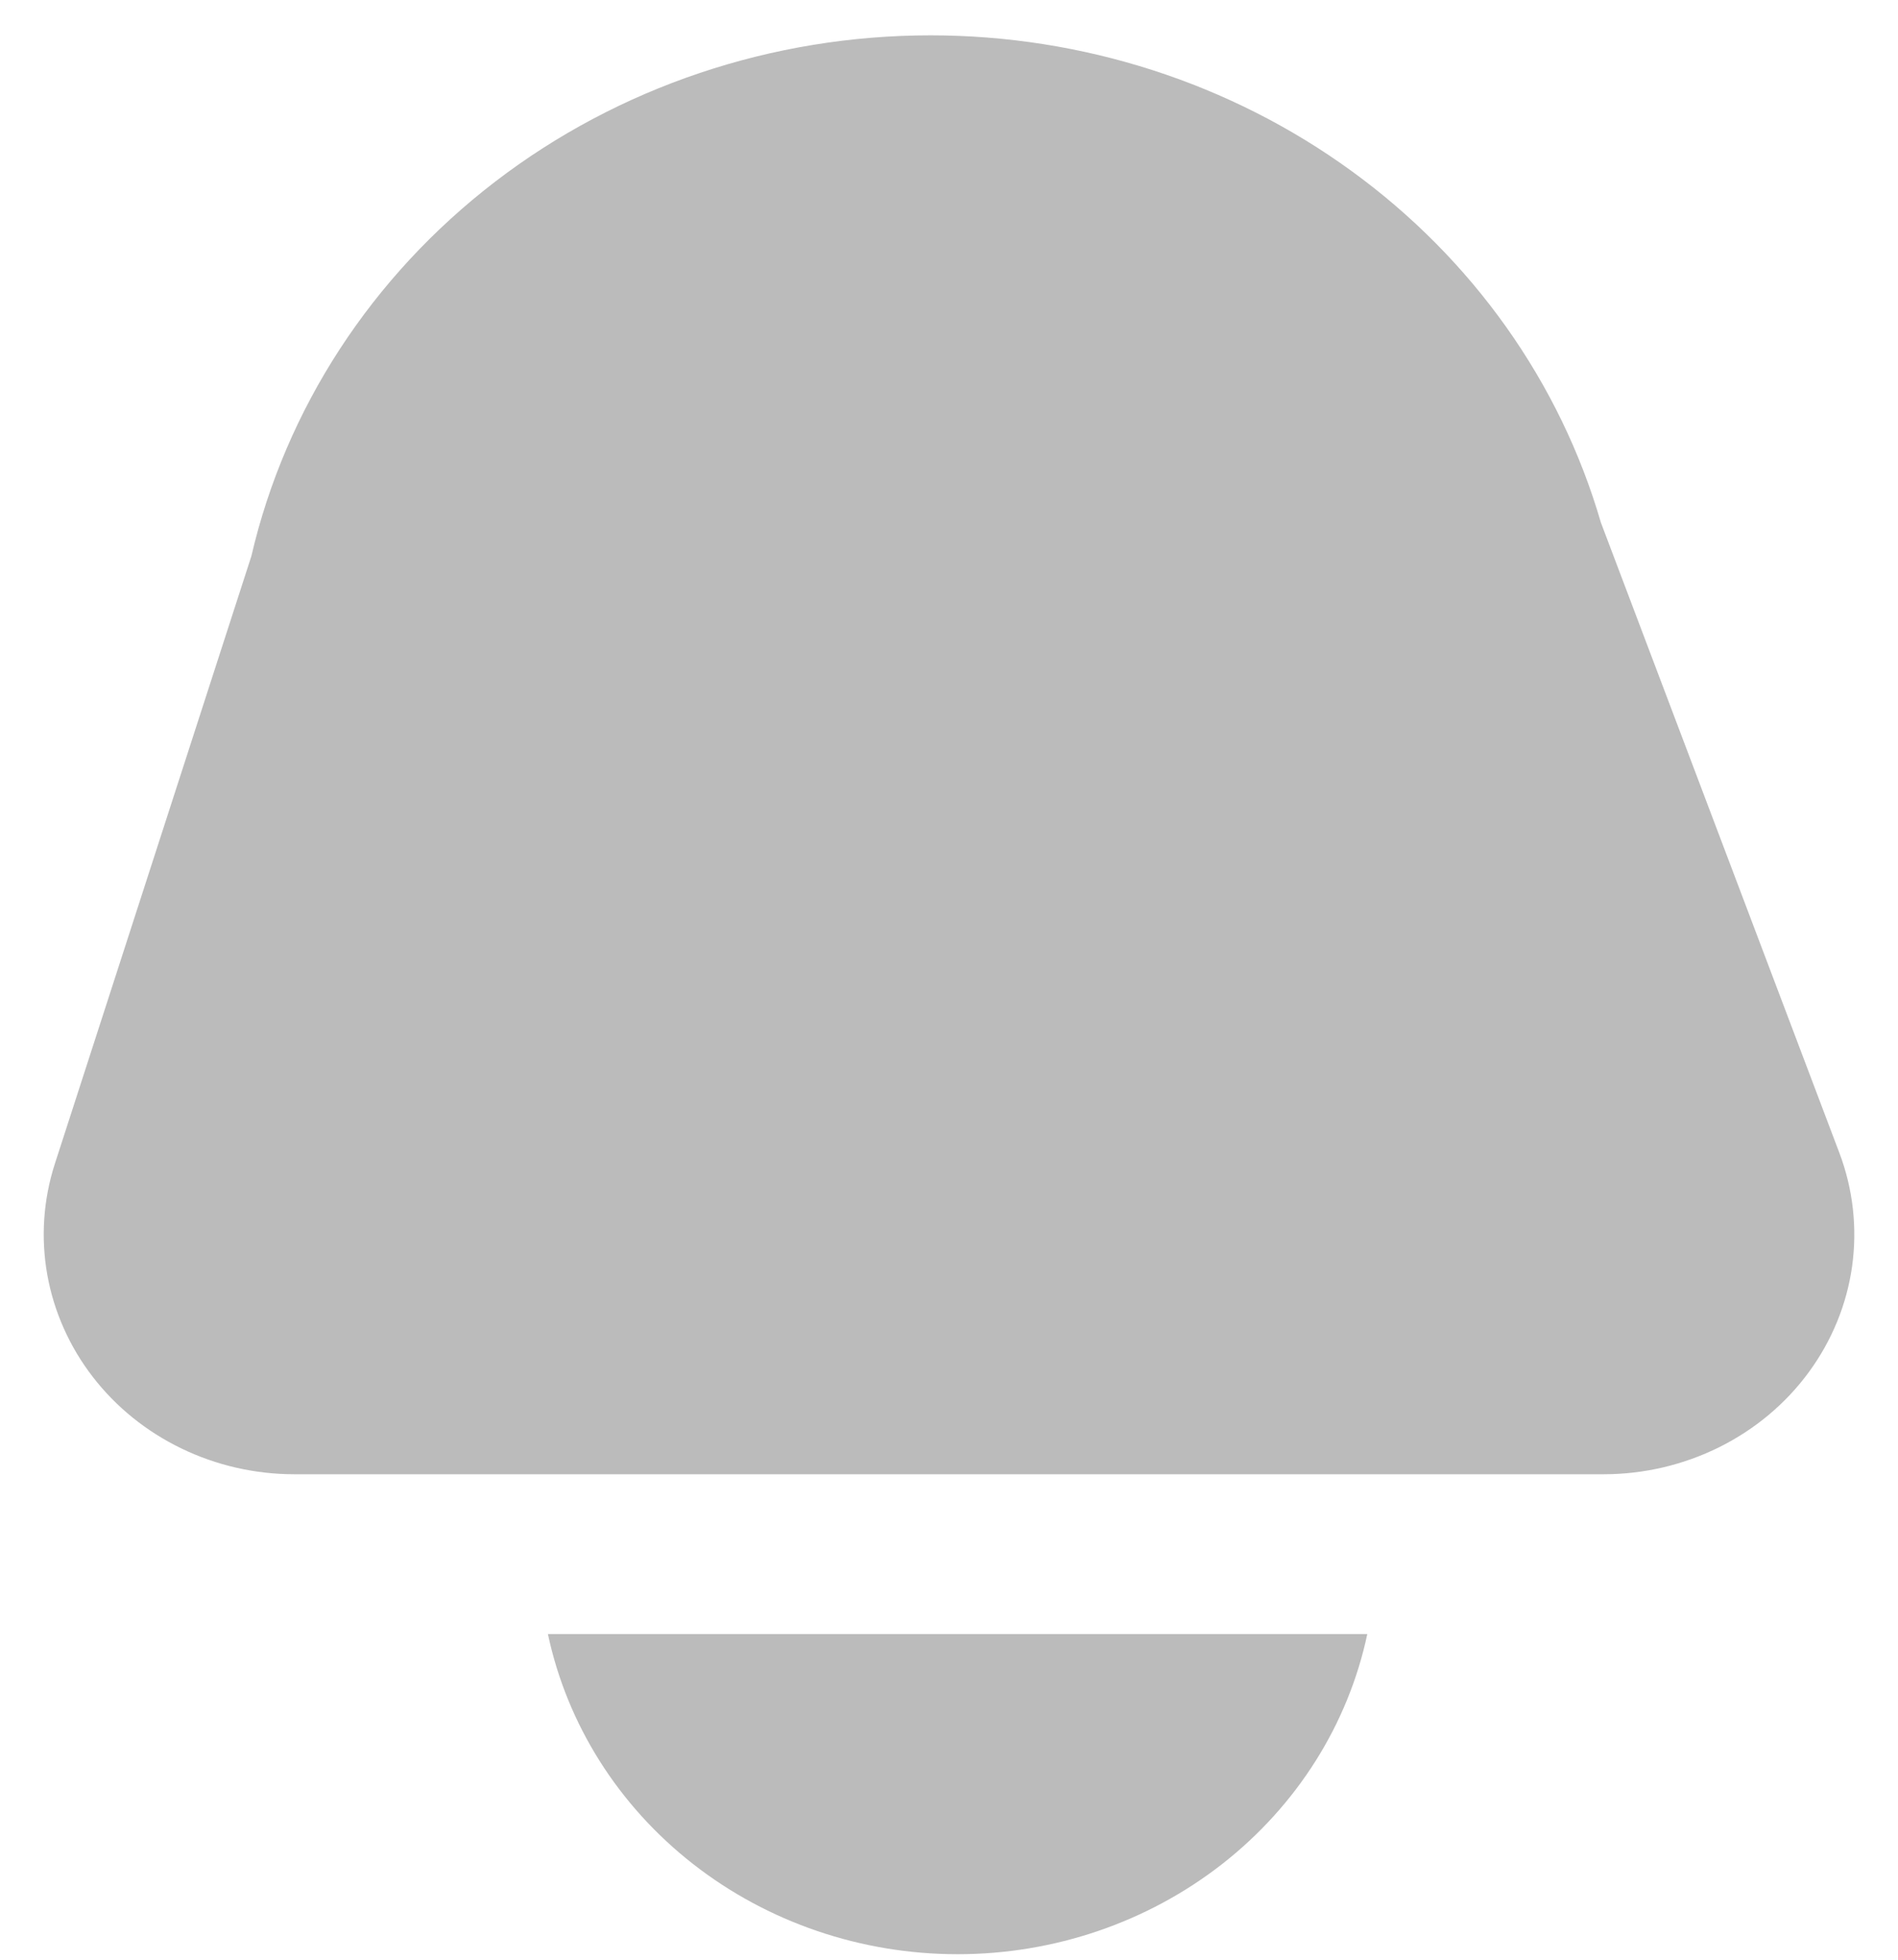 <svg width="31" height="32" viewBox="0 0 31 32" fill="none" xmlns="http://www.w3.org/2000/svg">
<path d="M4.81 24.073H26.19C26.848 24.073 27.496 23.921 28.08 23.631C28.663 23.341 29.166 22.921 29.543 22.406C29.921 21.891 30.164 21.297 30.251 20.673C30.337 20.05 30.266 19.416 30.042 18.824L26.147 8.532C25.482 6.244 24.052 4.228 22.074 2.792C20.097 1.355 17.682 0.577 15.198 0.577V0.577C12.613 0.577 10.104 1.42 8.088 2.966C6.071 4.513 4.666 6.67 4.105 9.083L0.896 19.003C0.707 19.589 0.665 20.209 0.772 20.813C0.88 21.417 1.134 21.989 1.515 22.482C1.895 22.975 2.392 23.376 2.964 23.652C3.537 23.929 4.169 24.073 4.81 24.073Z" fill="#BBBBBB"/>
<path d="M8.949 26.682C9.263 28.158 10.1 29.484 11.32 30.437C12.539 31.39 14.066 31.91 15.641 31.91C17.216 31.91 18.742 31.39 19.962 30.437C21.181 29.484 22.019 28.158 22.332 26.682H8.949Z" fill="#BBBBBB"/>
</svg>
